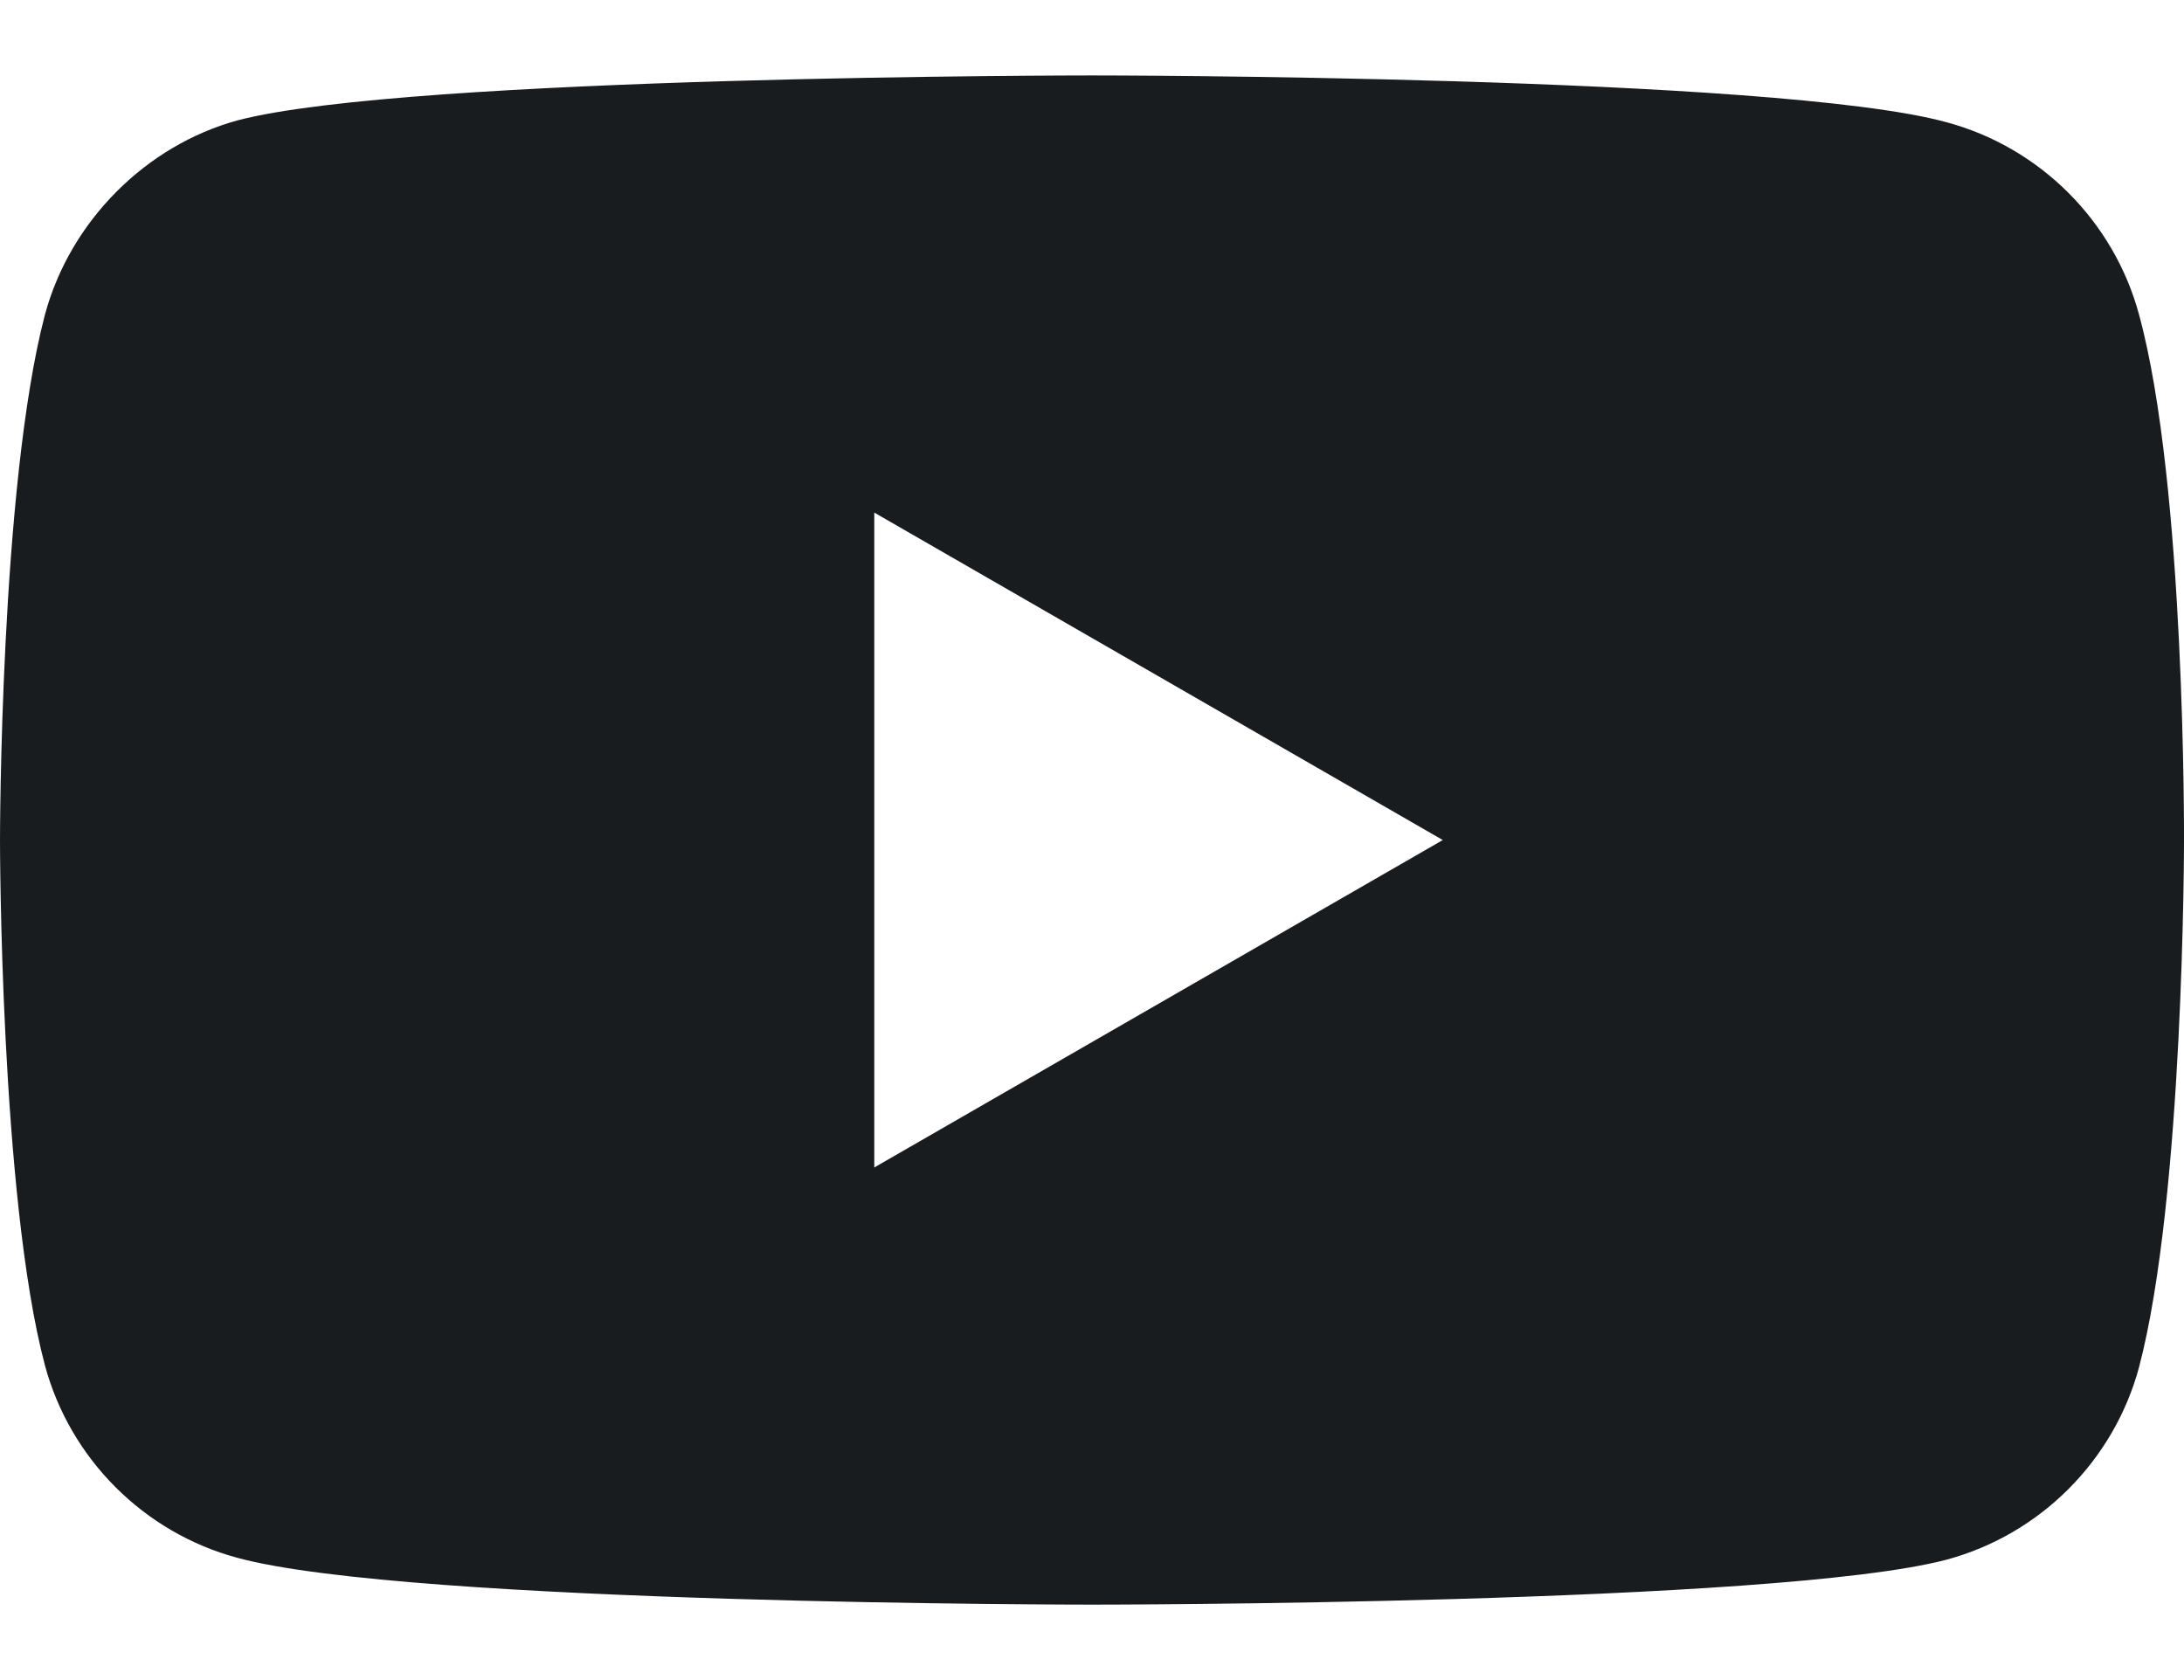 <svg width="26" height="20" viewBox="0 0 26 20" fill="none" xmlns="http://www.w3.org/2000/svg">
<path id="monogram-youtube" fill-rule="evenodd" clip-rule="evenodd" d="M23.173 1.455C24.287 1.755 25.165 2.633 25.465 3.746C26.021 5.781 26 10.021 26 10.021C26 10.021 26 14.241 25.465 16.275C25.165 17.389 24.287 18.267 23.173 18.567C21.138 19.102 13 19.102 13 19.102C13 19.102 4.883 19.102 2.827 18.545C1.713 18.245 0.835 17.367 0.535 16.254C0 14.241 0 10 0 10C0 10 0 5.781 0.535 3.746C0.835 2.633 1.735 1.733 2.827 1.433C4.862 0.898 13 0.898 13 0.898C13 0.898 21.138 0.898 23.173 1.455ZM17.176 10L10.408 13.898V6.102L17.176 10Z" fill="#191C1F"/>
</svg>
